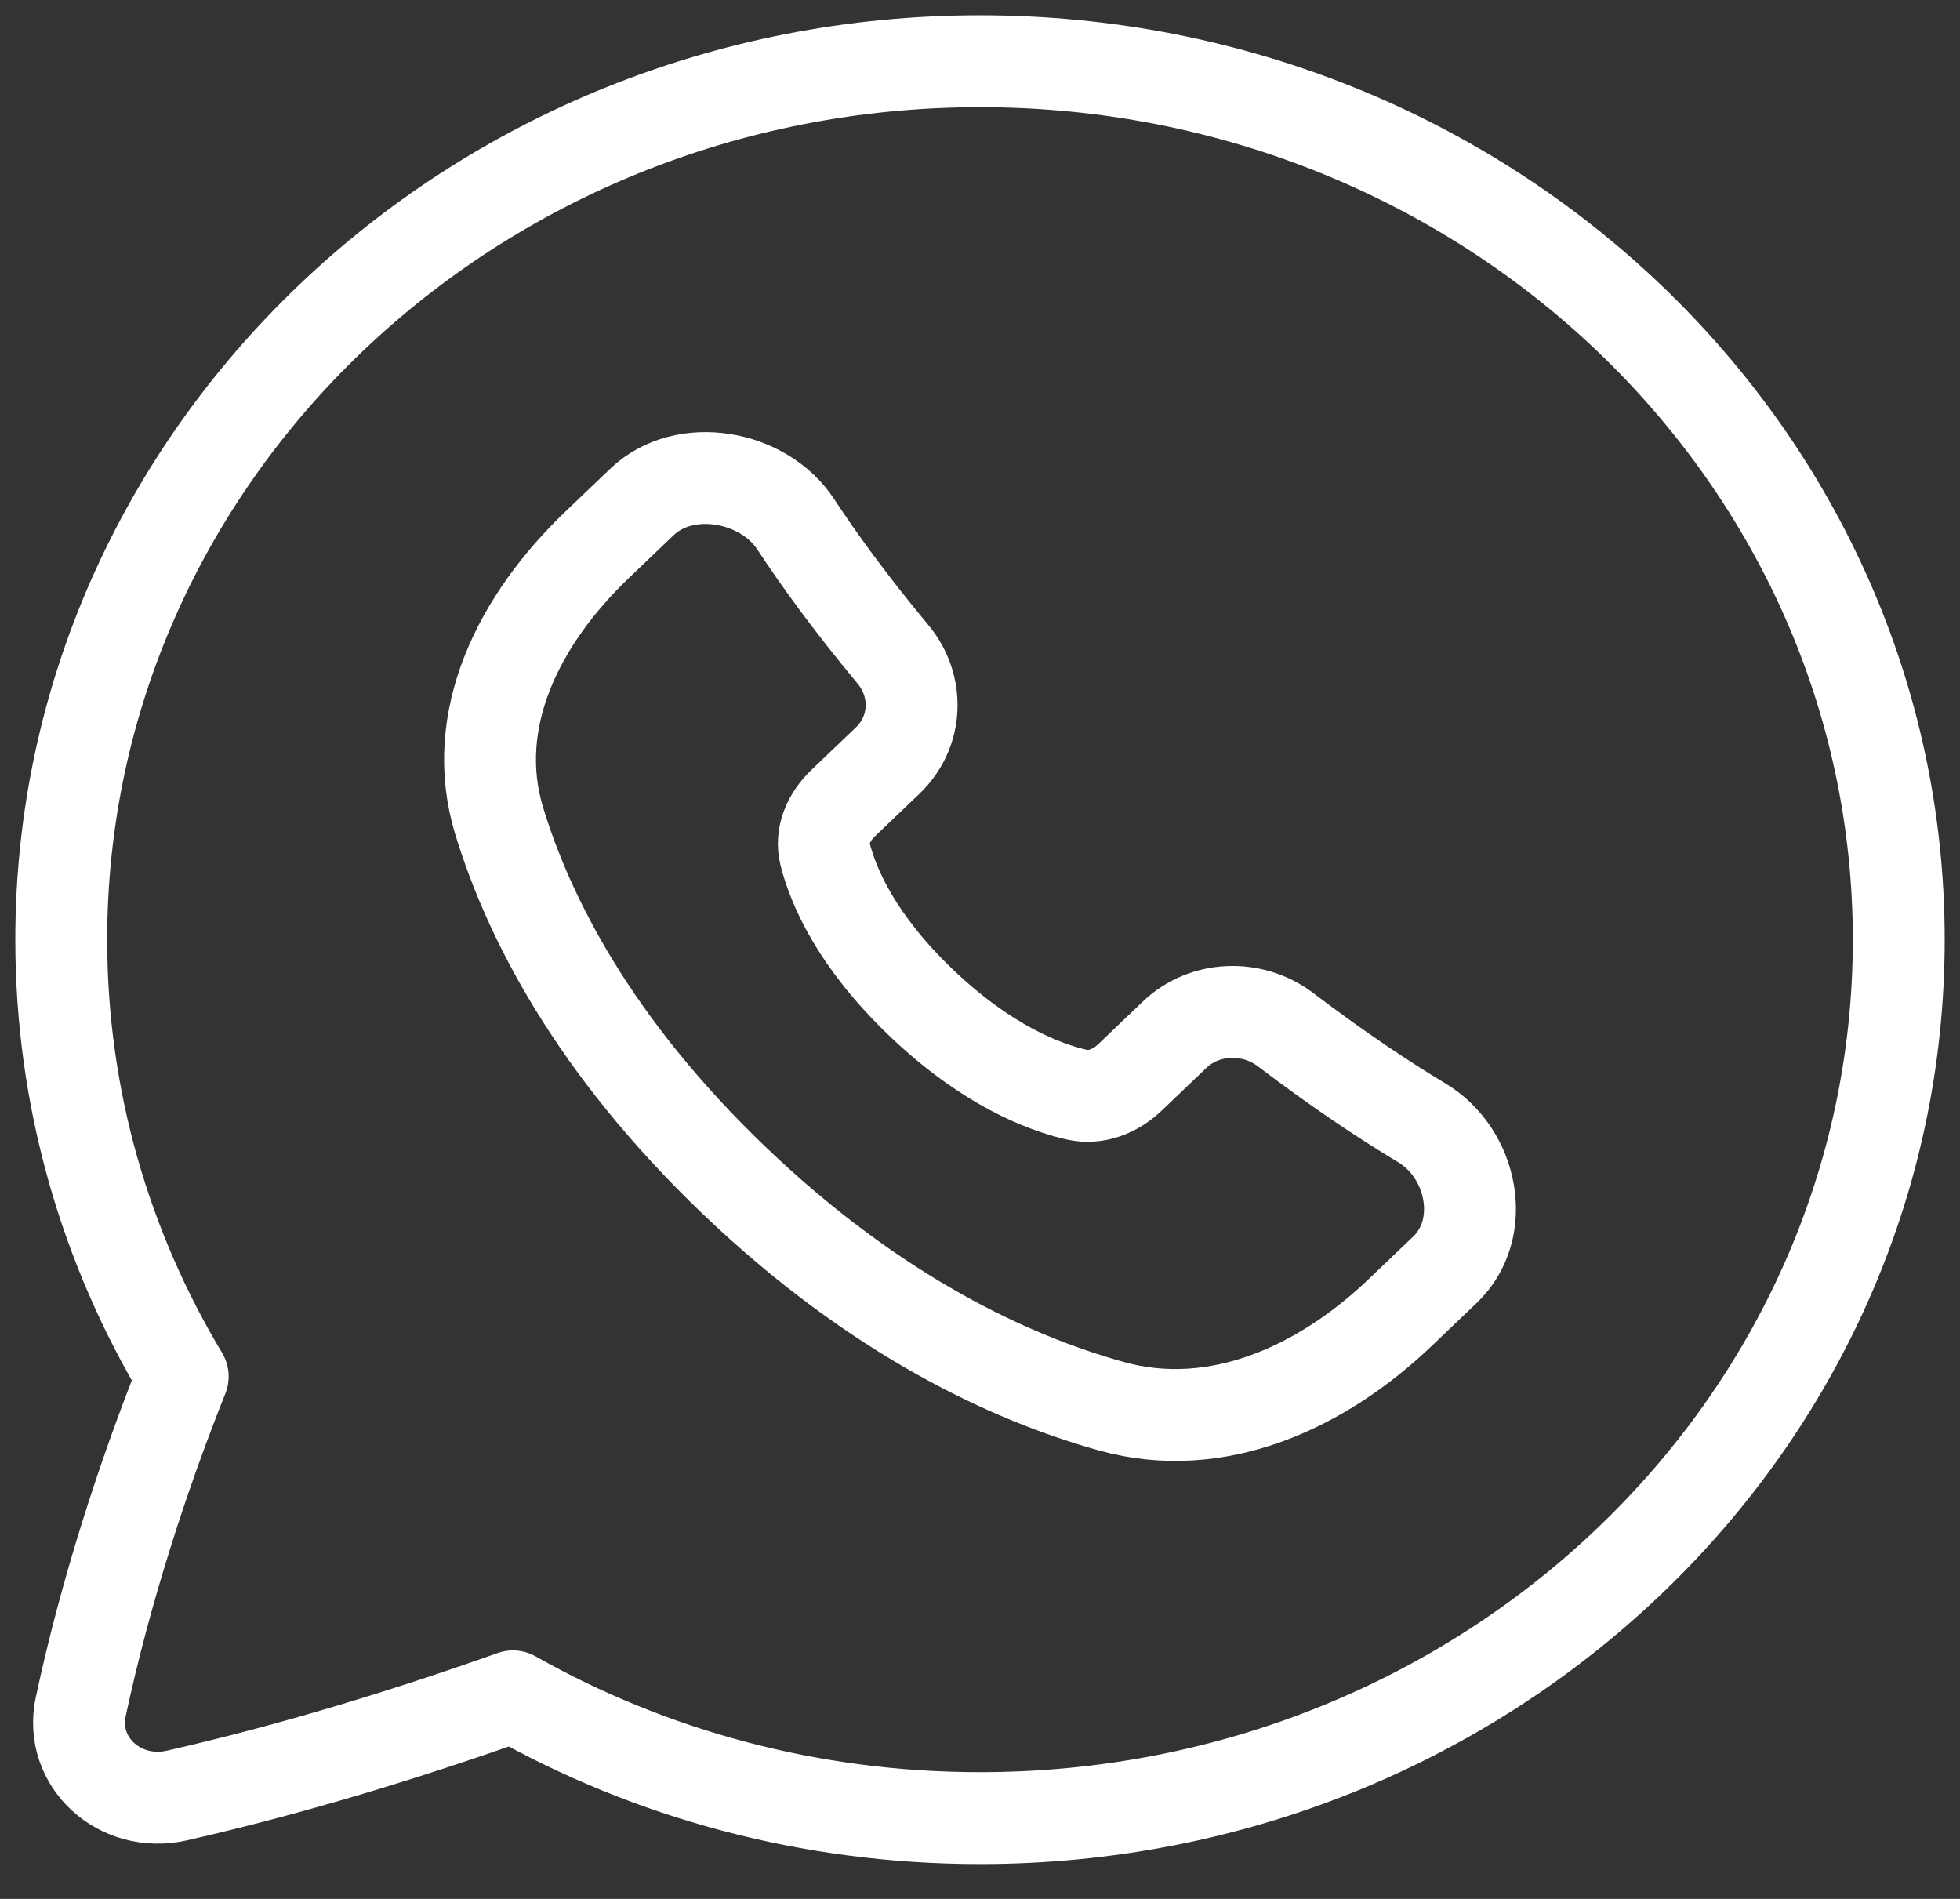 <svg width="32" height="31" viewBox="0 0 32 31" fill="none" xmlns="http://www.w3.org/2000/svg">
<rect x="0" y="0" width="32" height="31" fill="#333333" stroke="none"/>
<path d="M31 15.341C31 7.421 24.284 1 16 1C7.716 1 1 7.421 1 15.341C1 17.937 1.722 20.372 2.983 22.472C2.334 24.095 1.721 25.98 1.318 27.864C1.126 28.763 1.954 29.523 2.888 29.312C4.775 28.884 6.692 28.292 8.375 27.693C10.609 28.956 13.216 29.681 16 29.681C24.284 29.681 31 23.261 31 15.341Z" stroke="#FFFFFF" stroke-width="1.5" stroke-linecap="round" stroke-linejoin="round"/>
<path d="M14.494 12.415C14.983 11.948 15.011 11.201 14.58 10.683C13.888 9.851 13.371 9.137 12.989 8.555C12.465 7.758 11.177 7.528 10.481 8.194L9.753 8.89C8.477 10.109 7.645 11.745 8.15 13.402C8.626 14.963 9.682 17.067 11.996 19.28C14.311 21.492 16.512 22.502 18.145 22.957C19.877 23.44 21.588 22.644 22.864 21.424L23.592 20.728C24.288 20.063 24.048 18.831 23.214 18.331C22.606 17.965 21.859 17.471 20.988 16.809C20.447 16.398 19.666 16.424 19.177 16.892L18.45 17.587C18.215 17.812 17.896 17.944 17.572 17.869C17.028 17.743 16.102 17.384 15.04 16.37C13.979 15.355 13.604 14.469 13.472 13.949C13.394 13.64 13.532 13.335 13.767 13.11L14.494 12.415Z" stroke="#FFFFFF" stroke-width="1.5" stroke-linecap="round" stroke-linejoin="round"/>
</svg>

